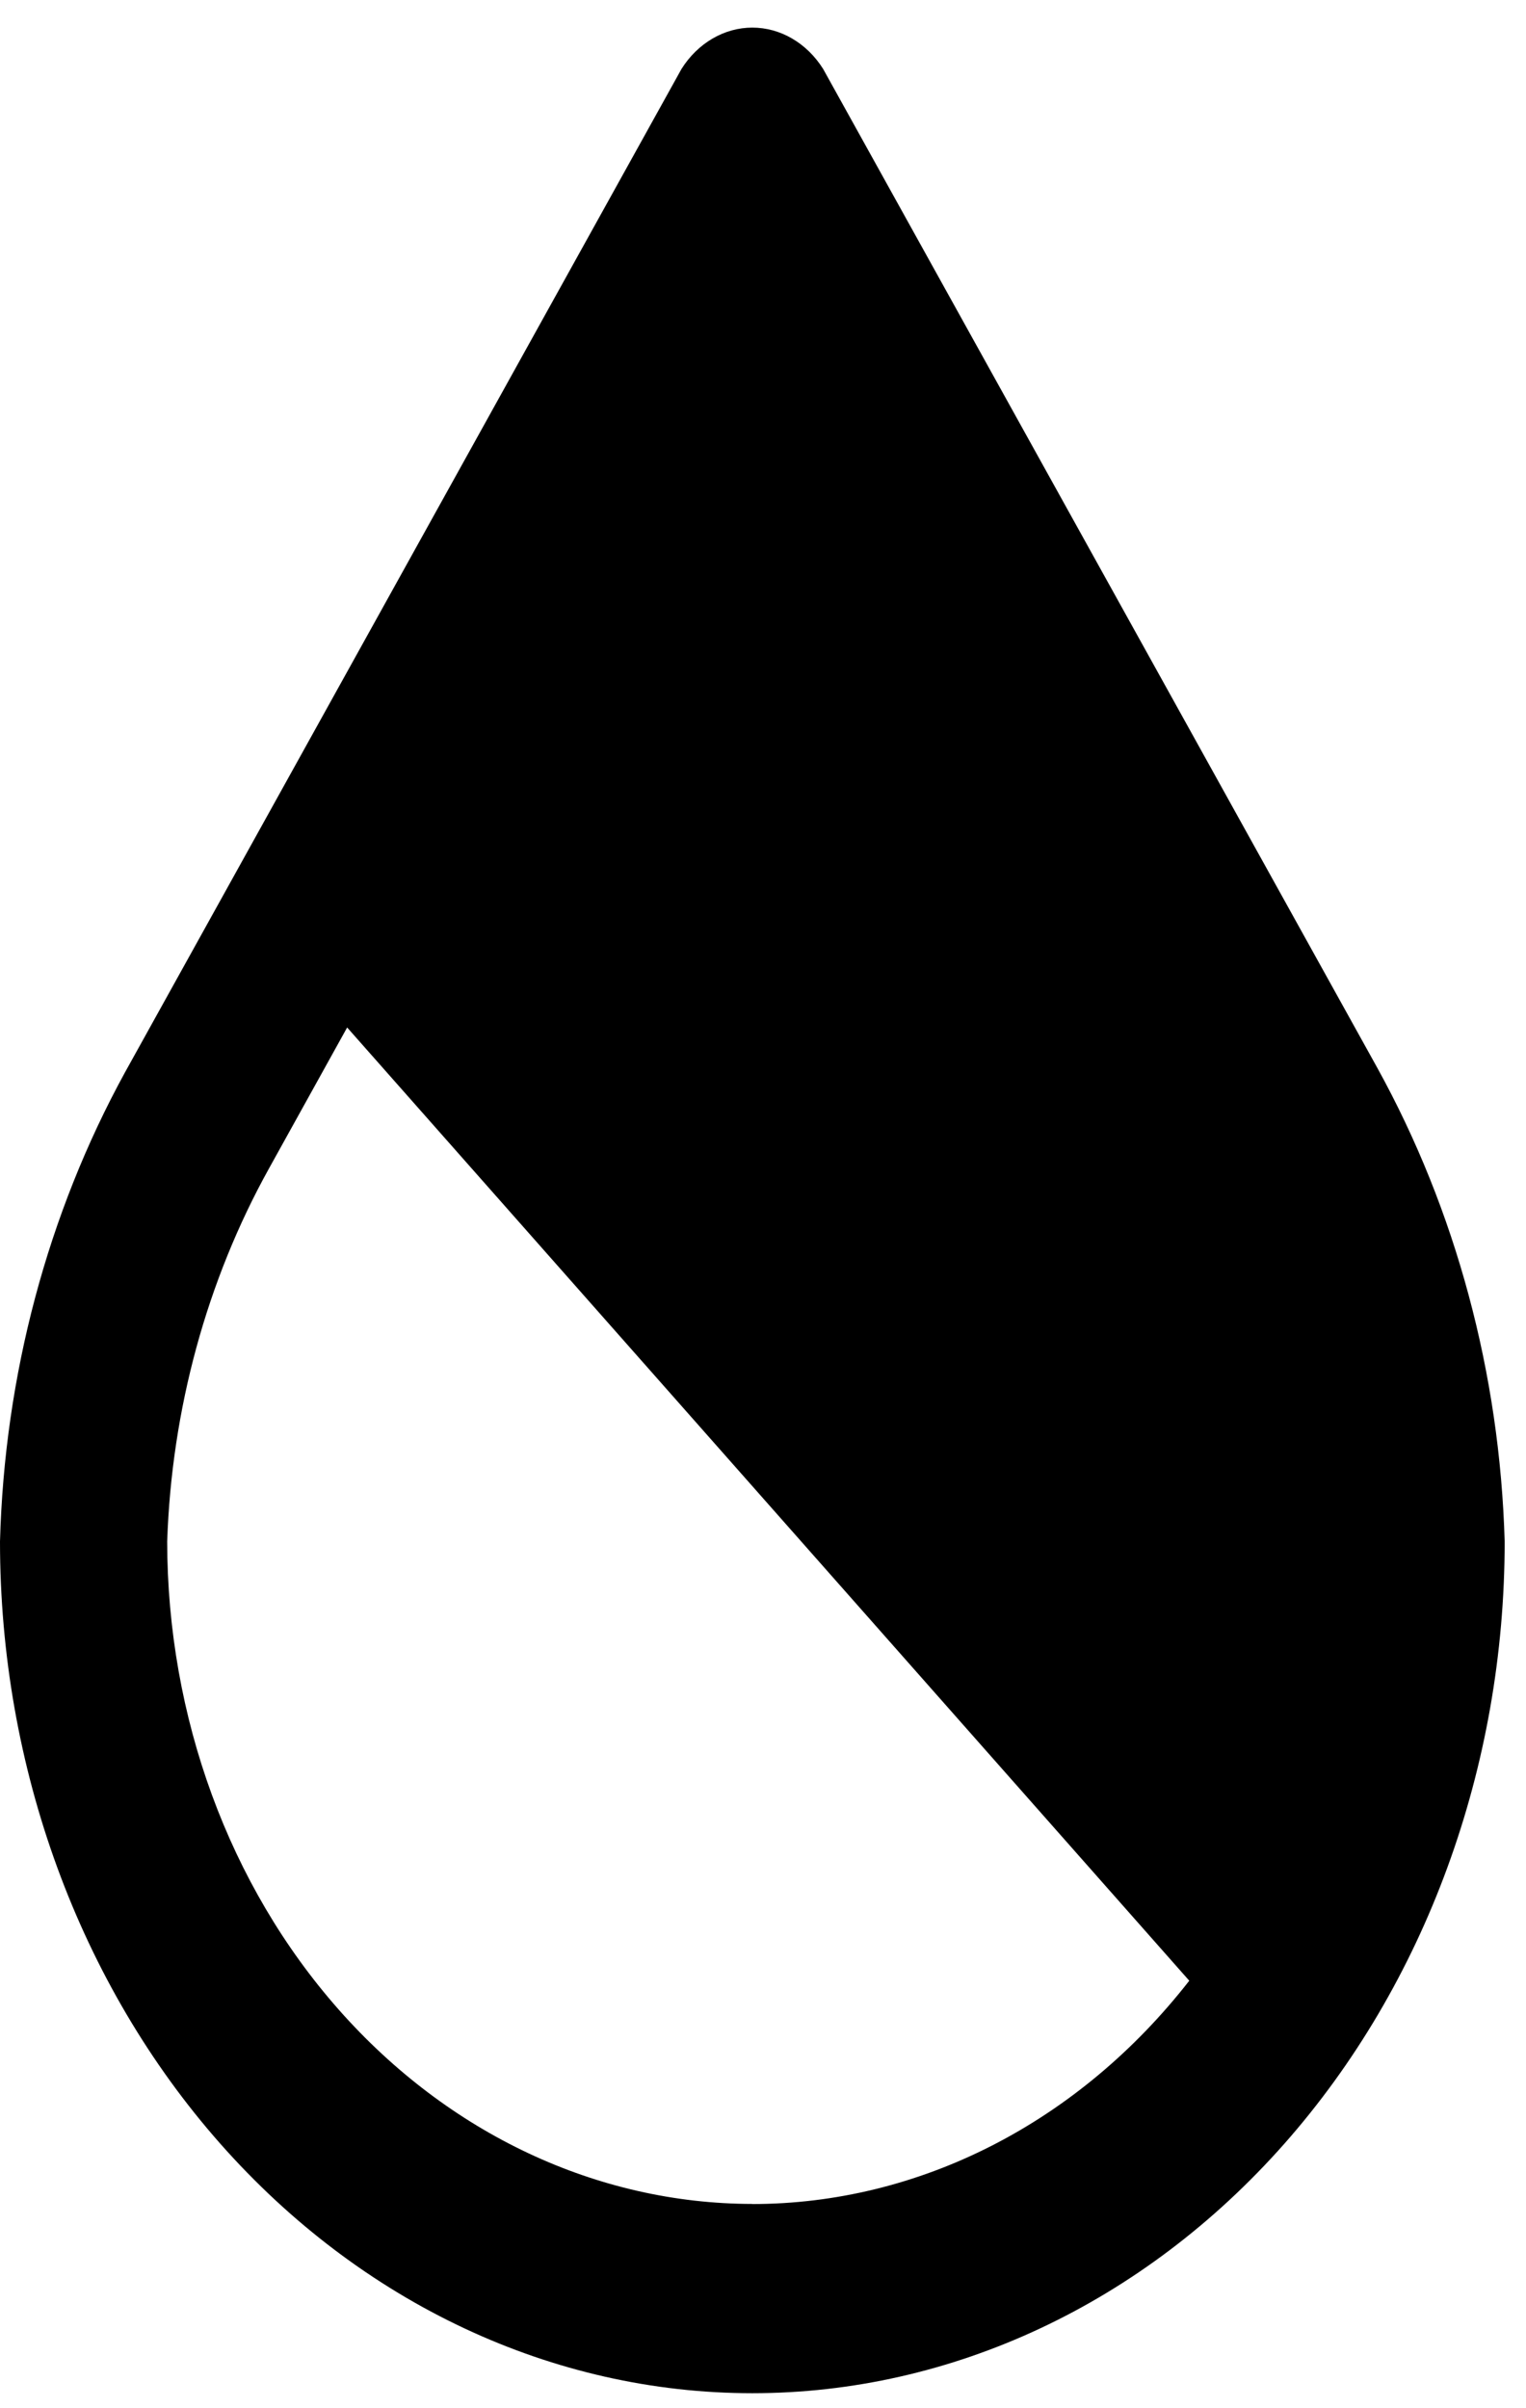 <svg width="45" height="71" viewBox="0 0 45 71" fill="none" xmlns="http://www.w3.org/2000/svg">
<path d="M40.614 31.48L24.273 2.032C24.036 1.655 23.723 1.349 23.36 1.137C22.997 0.925 22.594 0.814 22.185 0.814C21.777 0.814 21.374 0.925 21.011 1.137C20.648 1.349 20.334 1.655 20.097 2.032L3.683 31.62C1.402 35.783 0.132 40.553 0 45.448C0 52.107 2.337 58.493 6.498 63.202C10.659 67.91 16.301 70.556 22.185 70.556C28.069 70.556 33.712 67.91 37.873 63.202C42.033 58.493 44.371 52.107 44.371 45.448C44.229 40.499 42.933 35.68 40.614 31.48ZM22.185 64.976C17.611 64.97 13.225 62.91 9.99 59.249C6.756 55.589 4.936 50.625 4.93 45.448C5.061 41.547 6.097 37.754 7.932 34.449L10.237 30.292L35.07 58.395C33.457 60.463 31.474 62.12 29.253 63.255C27.032 64.39 24.622 64.978 22.185 64.979V64.976Z" fill="black"/>
</svg>
